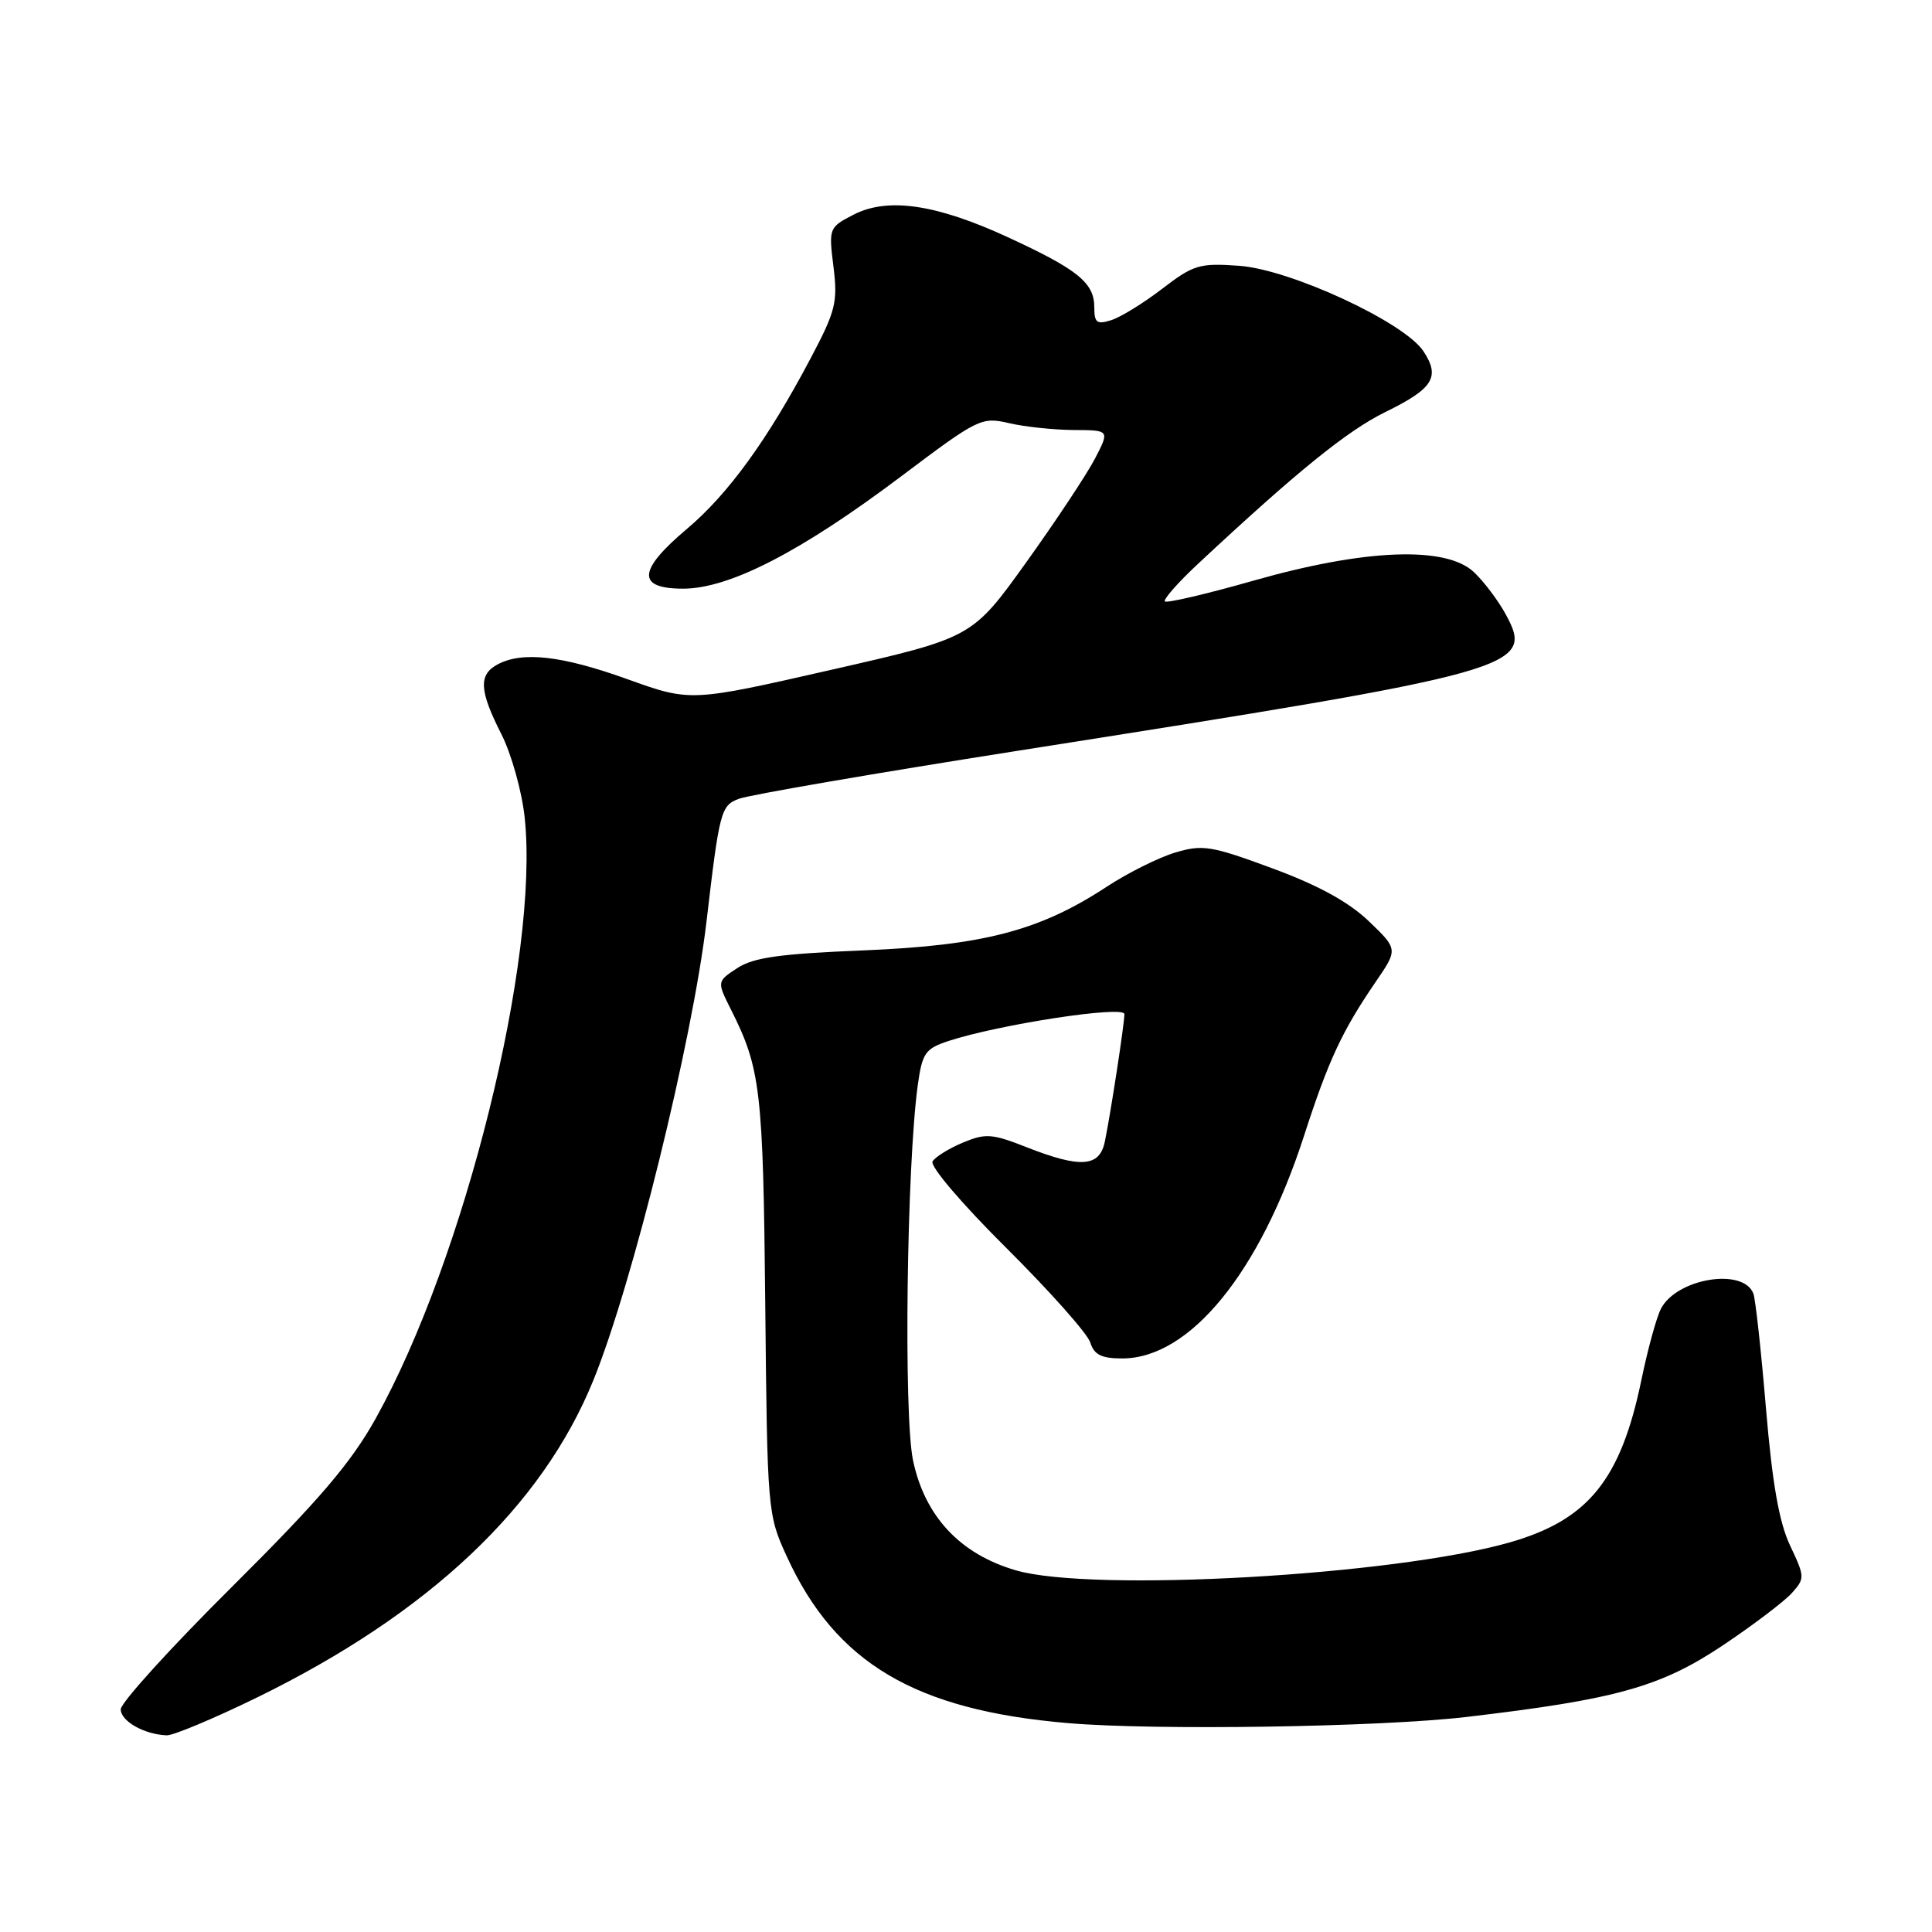 <?xml version="1.0" encoding="UTF-8" standalone="no"?>
<!DOCTYPE svg PUBLIC "-//W3C//DTD SVG 1.1//EN" "http://www.w3.org/Graphics/SVG/1.1/DTD/svg11.dtd" >
<svg xmlns="http://www.w3.org/2000/svg" xmlns:xlink="http://www.w3.org/1999/xlink" version="1.1" viewBox="0 0 256 256">
 <g >
 <path fill="currentColor"
d=" M 34.09 224.91 C 56.81 213.80 71.82 199.64 78.62 182.90 C 83.82 170.10 91.74 137.98 93.61 122.15 C 95.33 107.47 95.52 106.75 97.89 105.85 C 99.25 105.33 115.92 102.46 134.93 99.47 C 201.39 89.02 203.33 88.48 199.56 81.48 C 198.56 79.62 196.64 77.07 195.29 75.80 C 191.58 72.32 180.89 72.73 166.16 76.92 C 159.92 78.70 154.61 79.94 154.36 79.69 C 154.11 79.44 156.06 77.22 158.70 74.75 C 171.87 62.46 178.51 57.08 183.56 54.60 C 189.91 51.49 190.87 49.97 188.62 46.55 C 186.11 42.71 170.99 35.70 164.20 35.22 C 158.94 34.84 158.15 35.08 154.00 38.26 C 151.53 40.16 148.49 42.03 147.25 42.42 C 145.34 43.03 145.00 42.77 145.00 40.72 C 145.00 37.48 142.83 35.72 133.65 31.48 C 124.07 27.05 117.63 26.10 113.07 28.46 C 109.84 30.13 109.80 30.25 110.44 35.35 C 111.02 40.04 110.74 41.20 107.39 47.52 C 101.70 58.29 96.49 65.47 91.01 70.09 C 84.49 75.59 84.34 78.00 90.52 78.00 C 96.65 78.00 106.12 73.12 119.42 63.11 C 129.62 55.43 130.04 55.22 133.71 56.07 C 135.80 56.56 139.65 56.96 142.27 56.98 C 147.04 57.00 147.04 57.00 145.10 60.75 C 144.03 62.81 139.93 69.00 135.99 74.50 C 128.82 84.50 128.82 84.50 110.16 88.75 C 91.50 93.00 91.50 93.00 83.15 90.00 C 74.45 86.87 69.22 86.28 65.93 88.04 C 63.39 89.40 63.50 91.50 66.43 97.27 C 67.76 99.89 69.15 104.85 69.52 108.30 C 71.50 126.81 61.59 166.77 49.77 187.98 C 46.50 193.84 42.31 198.75 30.79 210.21 C 22.65 218.29 16.00 225.62 16.00 226.49 C 16.00 228.06 19.09 229.82 22.09 229.94 C 22.96 229.97 28.36 227.71 34.09 224.91 Z  M 194.28 227.51 C 214.14 225.18 220.03 223.54 228.33 217.99 C 232.30 215.33 236.37 212.24 237.39 211.13 C 239.17 209.15 239.17 208.97 237.20 204.80 C 235.74 201.72 234.84 196.57 234.00 186.62 C 233.36 178.98 232.61 172.14 232.33 171.40 C 230.99 167.93 222.16 169.39 220.08 173.42 C 219.49 174.57 218.34 178.77 217.51 182.77 C 214.77 196.09 210.46 201.41 200.00 204.39 C 184.63 208.77 144.74 211.02 134.62 208.08 C 127.22 205.94 122.53 200.91 120.98 193.50 C 119.72 187.47 120.14 154.48 121.61 143.78 C 122.20 139.54 122.60 138.96 125.64 137.95 C 132.32 135.75 149.00 133.19 148.99 134.38 C 148.98 135.71 147.20 147.34 146.40 151.25 C 145.71 154.65 143.19 154.83 136.00 152.00 C 131.45 150.21 130.59 150.15 127.59 151.40 C 125.75 152.17 123.94 153.29 123.57 153.89 C 123.19 154.51 127.44 159.50 133.34 165.36 C 139.08 171.07 144.09 176.70 144.46 177.87 C 144.98 179.52 145.94 180.00 148.70 180.00 C 157.65 180.00 166.93 168.64 172.80 150.47 C 176.03 140.49 177.83 136.62 182.26 130.14 C 185.25 125.78 185.25 125.78 181.37 122.06 C 178.72 119.52 174.69 117.31 168.60 115.06 C 160.48 112.06 159.35 111.88 155.71 112.97 C 153.52 113.63 149.42 115.67 146.61 117.52 C 137.77 123.32 130.28 125.28 114.45 125.93 C 103.36 126.38 99.83 126.87 97.69 128.28 C 94.99 130.05 94.99 130.05 96.86 133.78 C 100.79 141.59 101.12 144.45 101.40 172.76 C 101.67 200.28 101.71 200.69 104.25 206.23 C 110.72 220.36 121.24 226.60 141.50 228.32 C 153.05 229.31 182.82 228.85 194.28 227.51 Z "/>
</g>
</svg>
